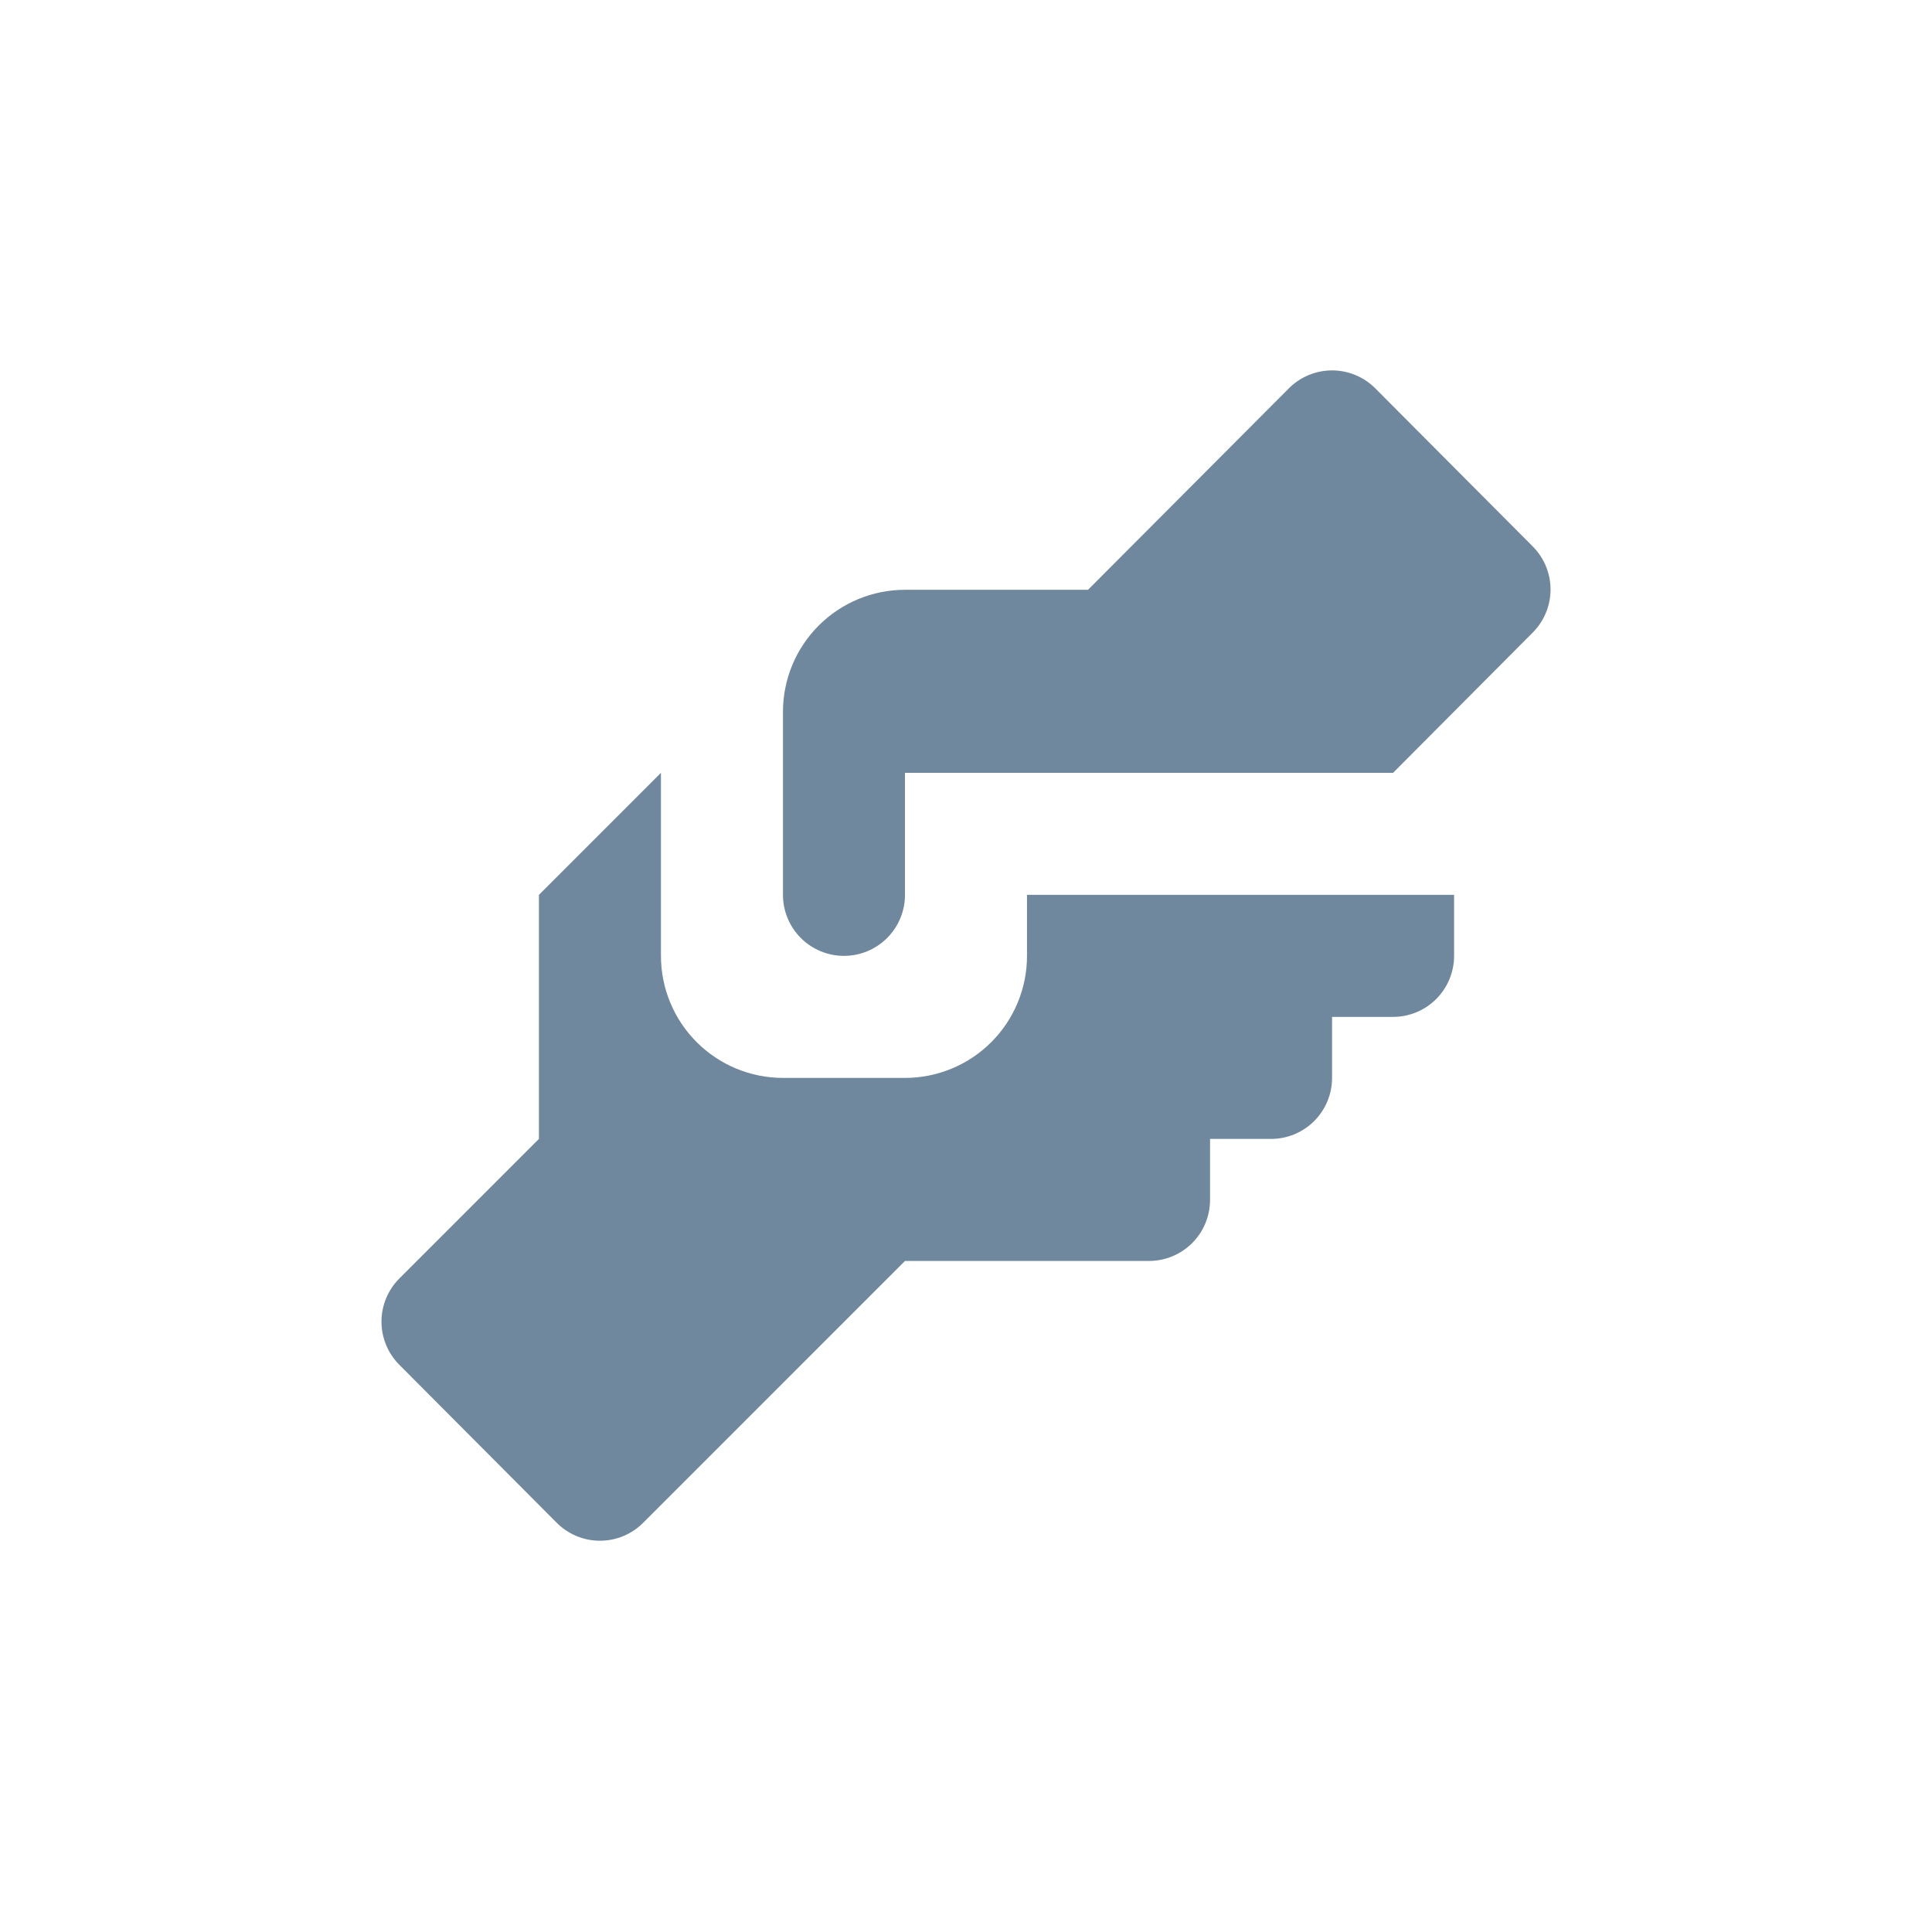 <svg width="95" height="94" viewBox="0 0 95 94" fill="none" xmlns="http://www.w3.org/2000/svg">
<path d="M44.5 29H53.5L63.37 19.1C63.649 18.819 63.981 18.595 64.347 18.443C64.712 18.291 65.104 18.212 65.5 18.212C65.896 18.212 66.288 18.291 66.654 18.443C67.019 18.595 67.351 18.819 67.63 19.1L75.37 26.87C75.929 27.432 76.243 28.192 76.243 28.985C76.243 29.777 75.929 30.538 75.37 31.1L68.5 38H44.5V44C44.5 44.795 44.184 45.559 43.621 46.121C43.059 46.684 42.296 47 41.5 47C40.705 47 39.941 46.684 39.379 46.121C38.816 45.559 38.5 44.795 38.5 44V35C38.5 33.408 39.132 31.882 40.258 30.757C41.383 29.632 42.909 29 44.5 29ZM26.5 44V56L19.63 62.87C19.071 63.432 18.758 64.192 18.758 64.985C18.758 65.777 19.071 66.538 19.63 67.1L27.37 74.87C27.649 75.151 27.981 75.374 28.346 75.526C28.712 75.679 29.104 75.757 29.5 75.757C29.896 75.757 30.288 75.679 30.654 75.526C31.02 75.374 31.351 75.151 31.63 74.87L44.5 62H56.5C57.296 62 58.059 61.684 58.621 61.121C59.184 60.559 59.5 59.795 59.5 59V56H62.5C63.296 56 64.059 55.684 64.621 55.121C65.184 54.559 65.5 53.795 65.5 53V50H68.5C69.296 50 70.059 49.684 70.621 49.121C71.184 48.559 71.5 47.795 71.5 47V44H50.5V47C50.5 48.591 49.868 50.117 48.743 51.242C47.618 52.368 46.092 53 44.5 53H38.5C36.909 53 35.383 52.368 34.258 51.242C33.132 50.117 32.5 48.591 32.5 47V38L26.5 44Z" fill="#70889E"/>
</svg>
